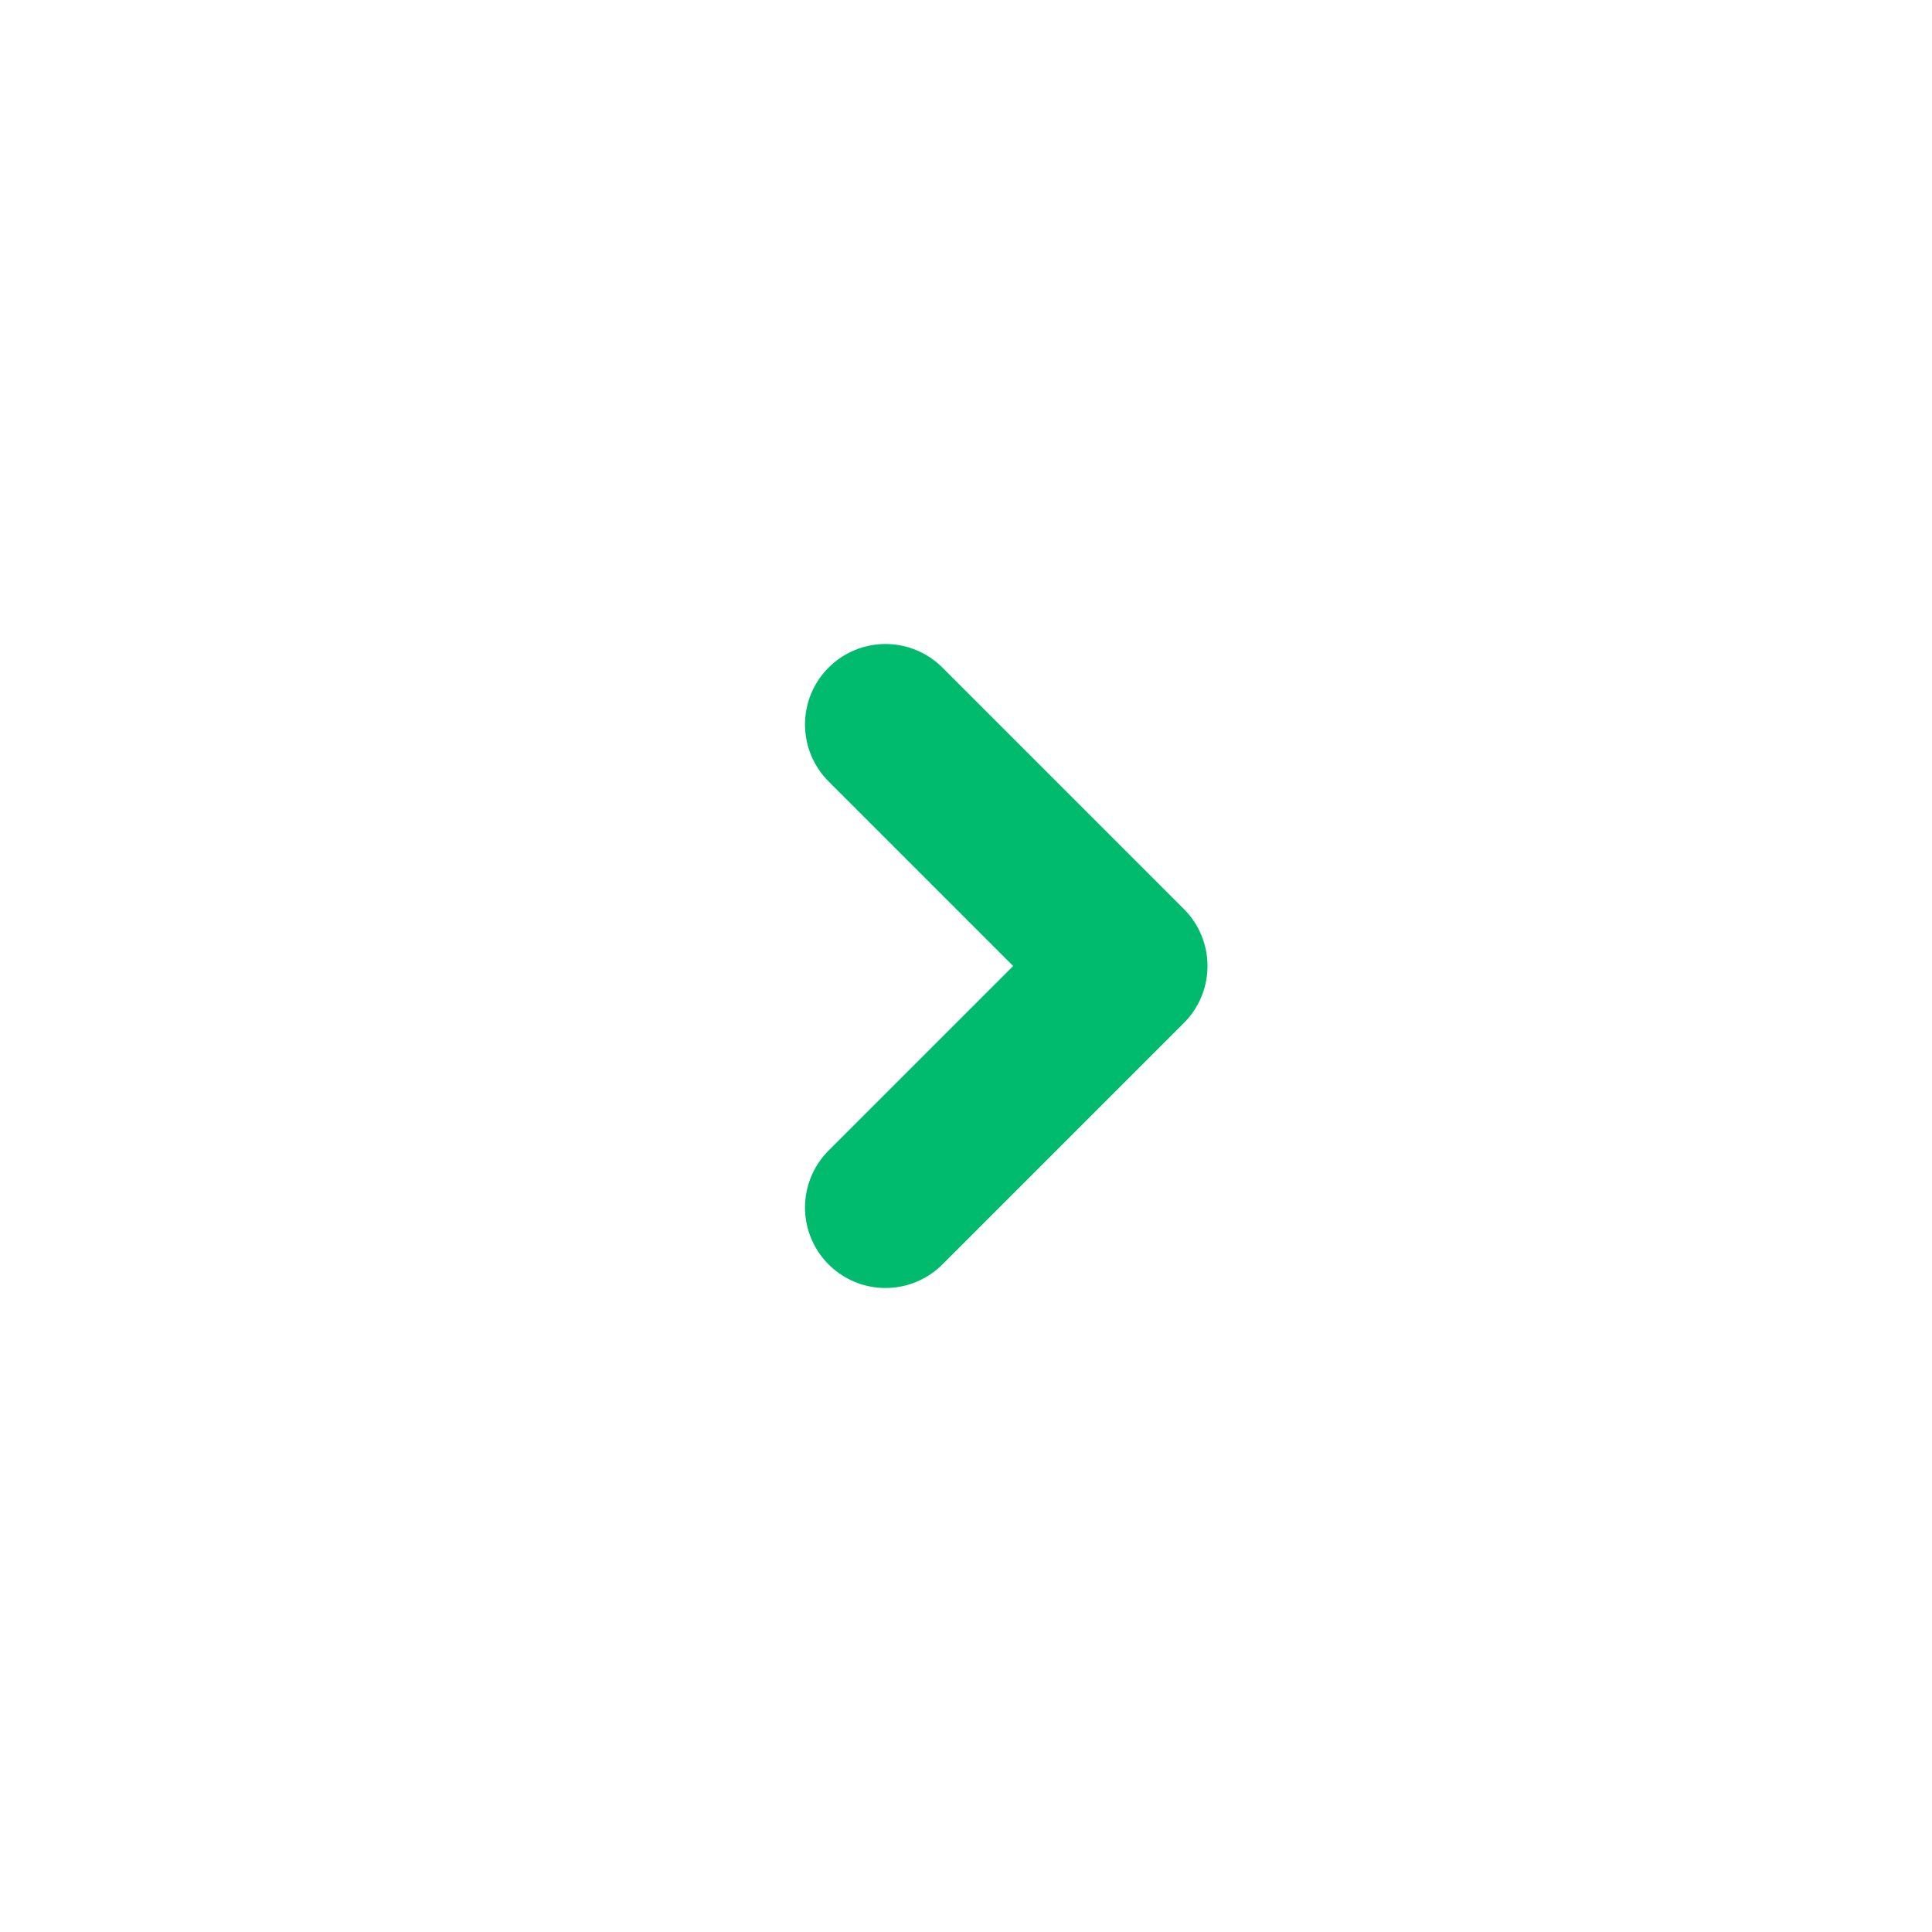 <?xml version="1.0" encoding="utf-8"?>

<!-- Uploaded to: SVG Repo, www.svgrepo.com, Generator: SVG Repo Mixer Tools -->
<svg width="20px" height="20px" viewBox="0 0 24 24" fill="none" xmlns="http://www.w3.org/2000/svg">
<g id="Arrow / Caret_Right_SM">
<path id="Vector" d="M11 9L14 12L11 15" stroke="#00bb6e" stroke-width="2" stroke-linecap="round" stroke-linejoin="round"/>
</g>
</svg>